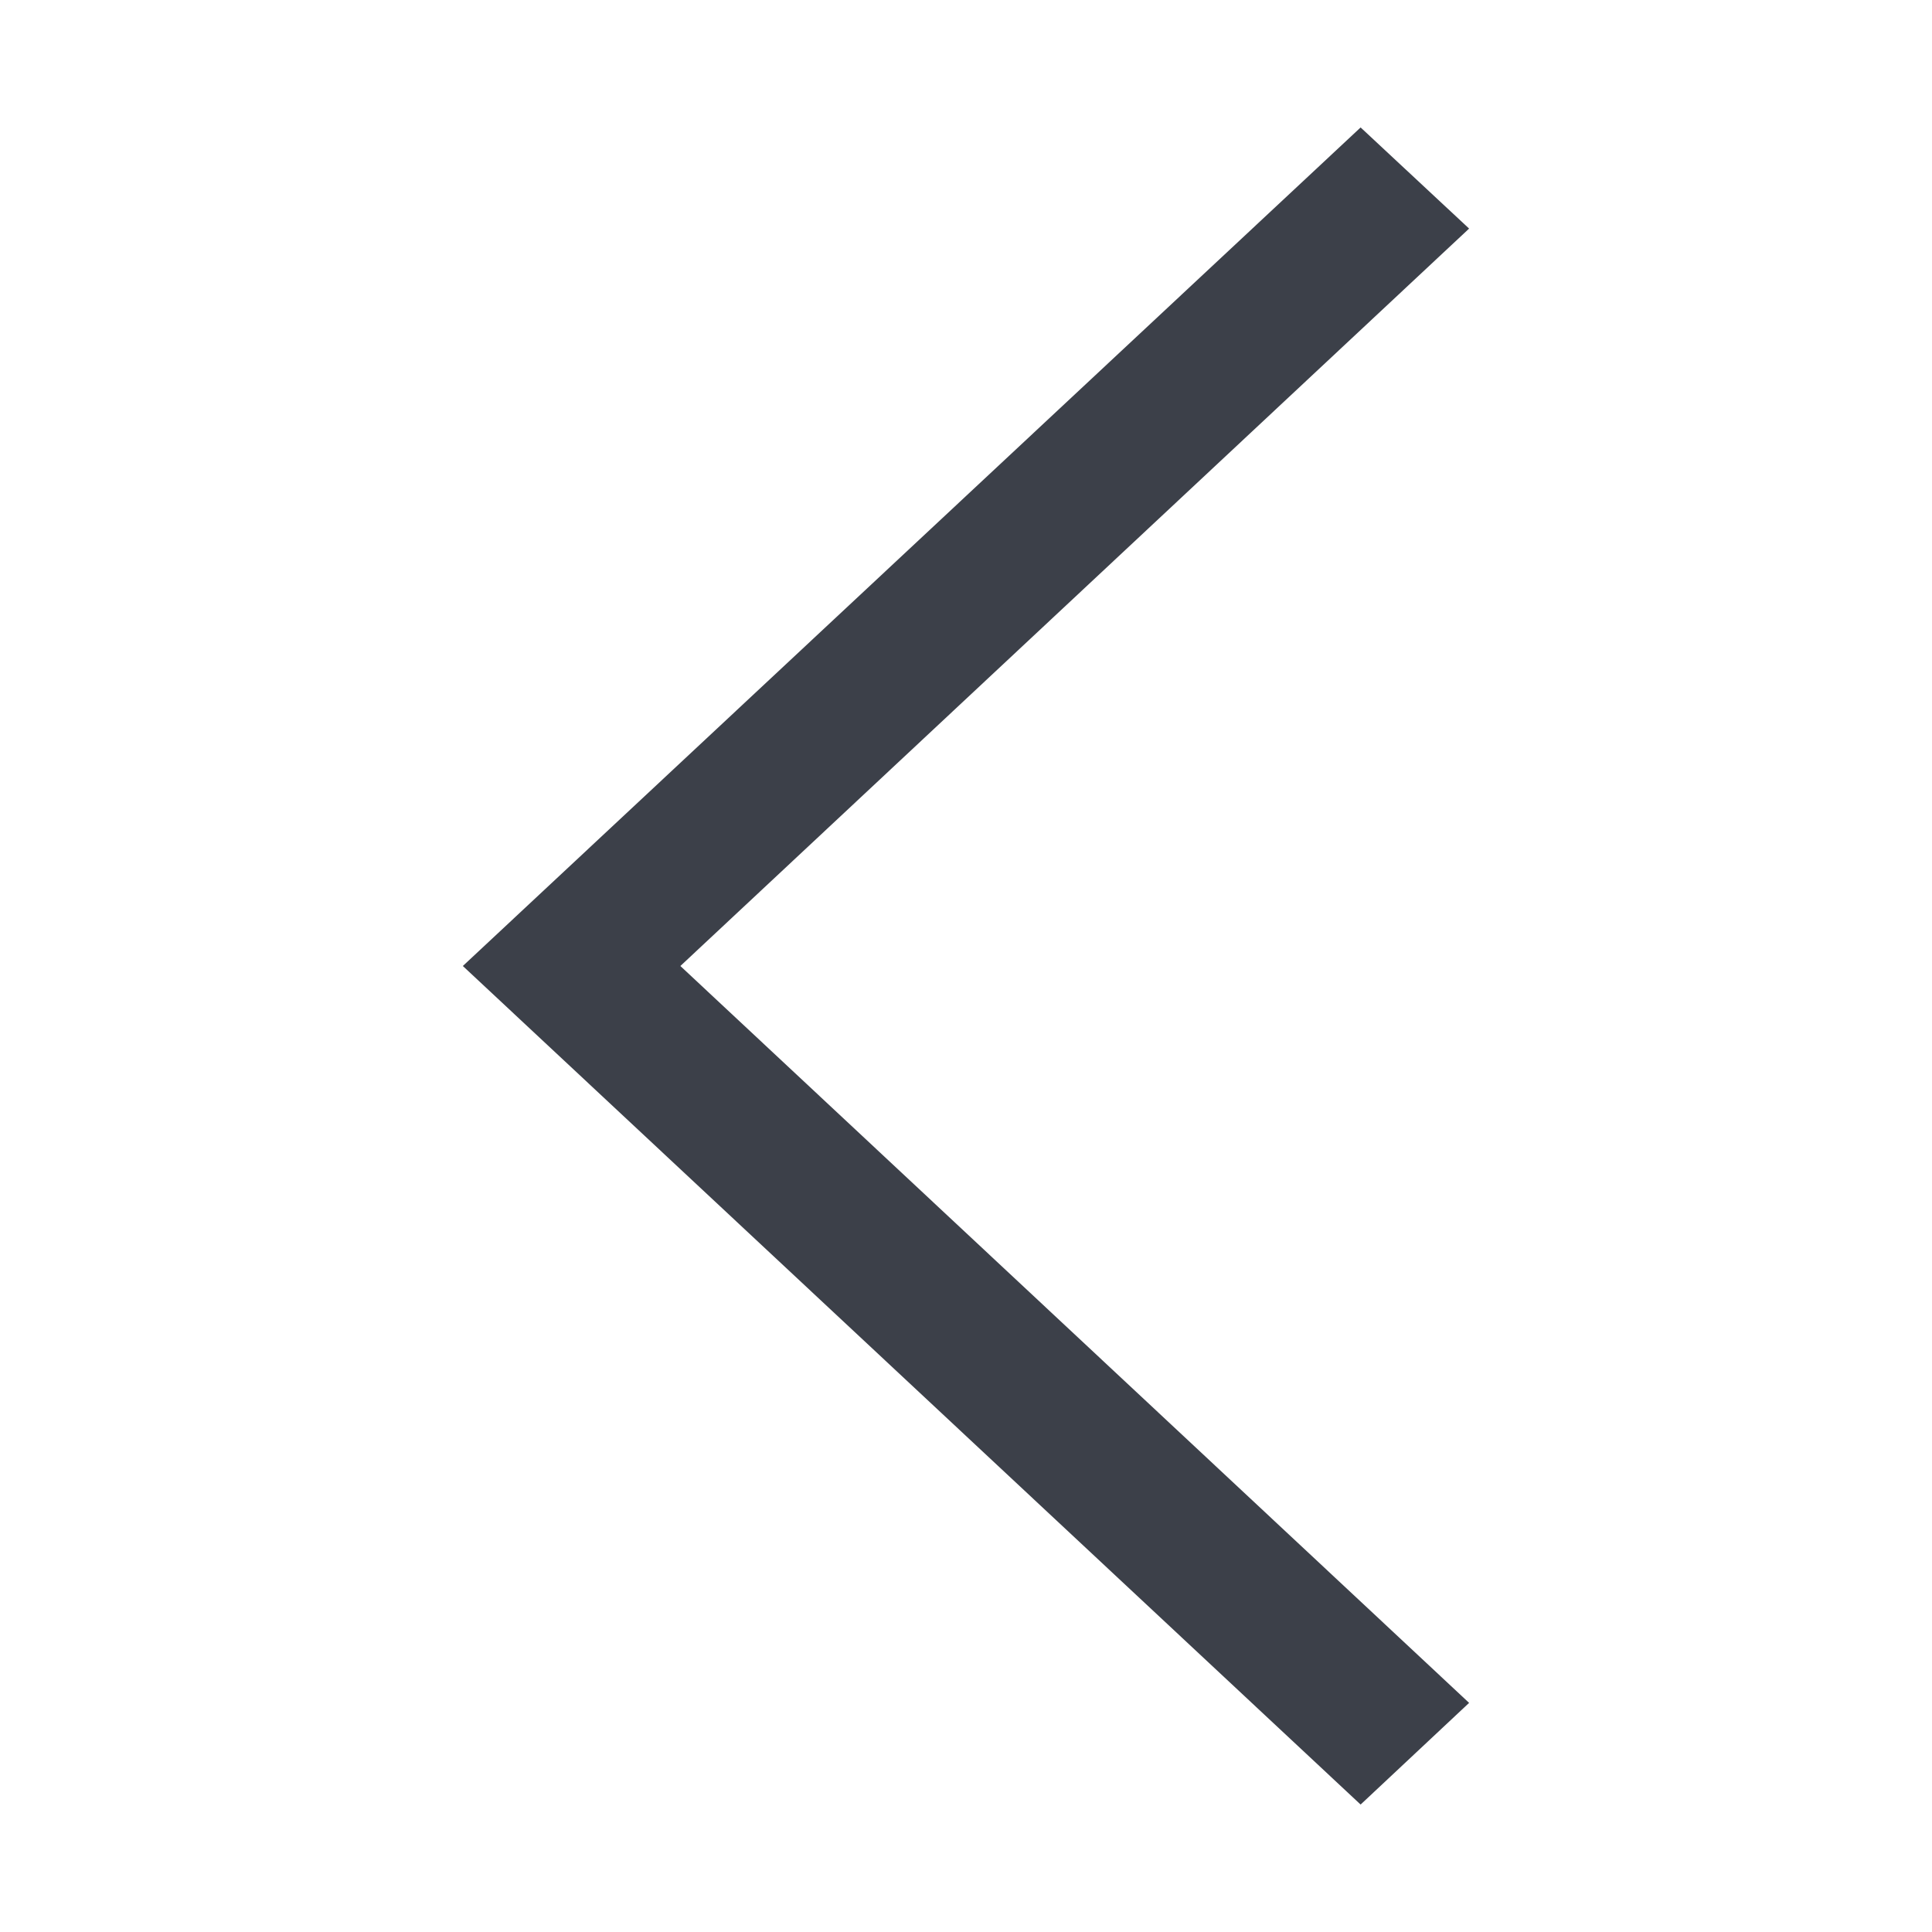 <?xml version="1.0" encoding="utf-8"?>
<!-- Generated by IcoMoon.io -->
<!DOCTYPE svg PUBLIC "-//W3C//DTD SVG 1.1//EN" "http://www.w3.org/Graphics/SVG/1.1/DTD/svg11.dtd">
<svg version="1.1" xmlns="http://www.w3.org/2000/svg" xmlns:xlink="http://www.w3.org/1999/xlink" width="18" height="18" viewBox="0 0 32 32">
<path fill="#3c4049" d="M24.333 28.205l-1.797 1.684-14.87-13.889 14.87-13.889 1.797 1.675-13.064 12.214z"></path>
</svg>
